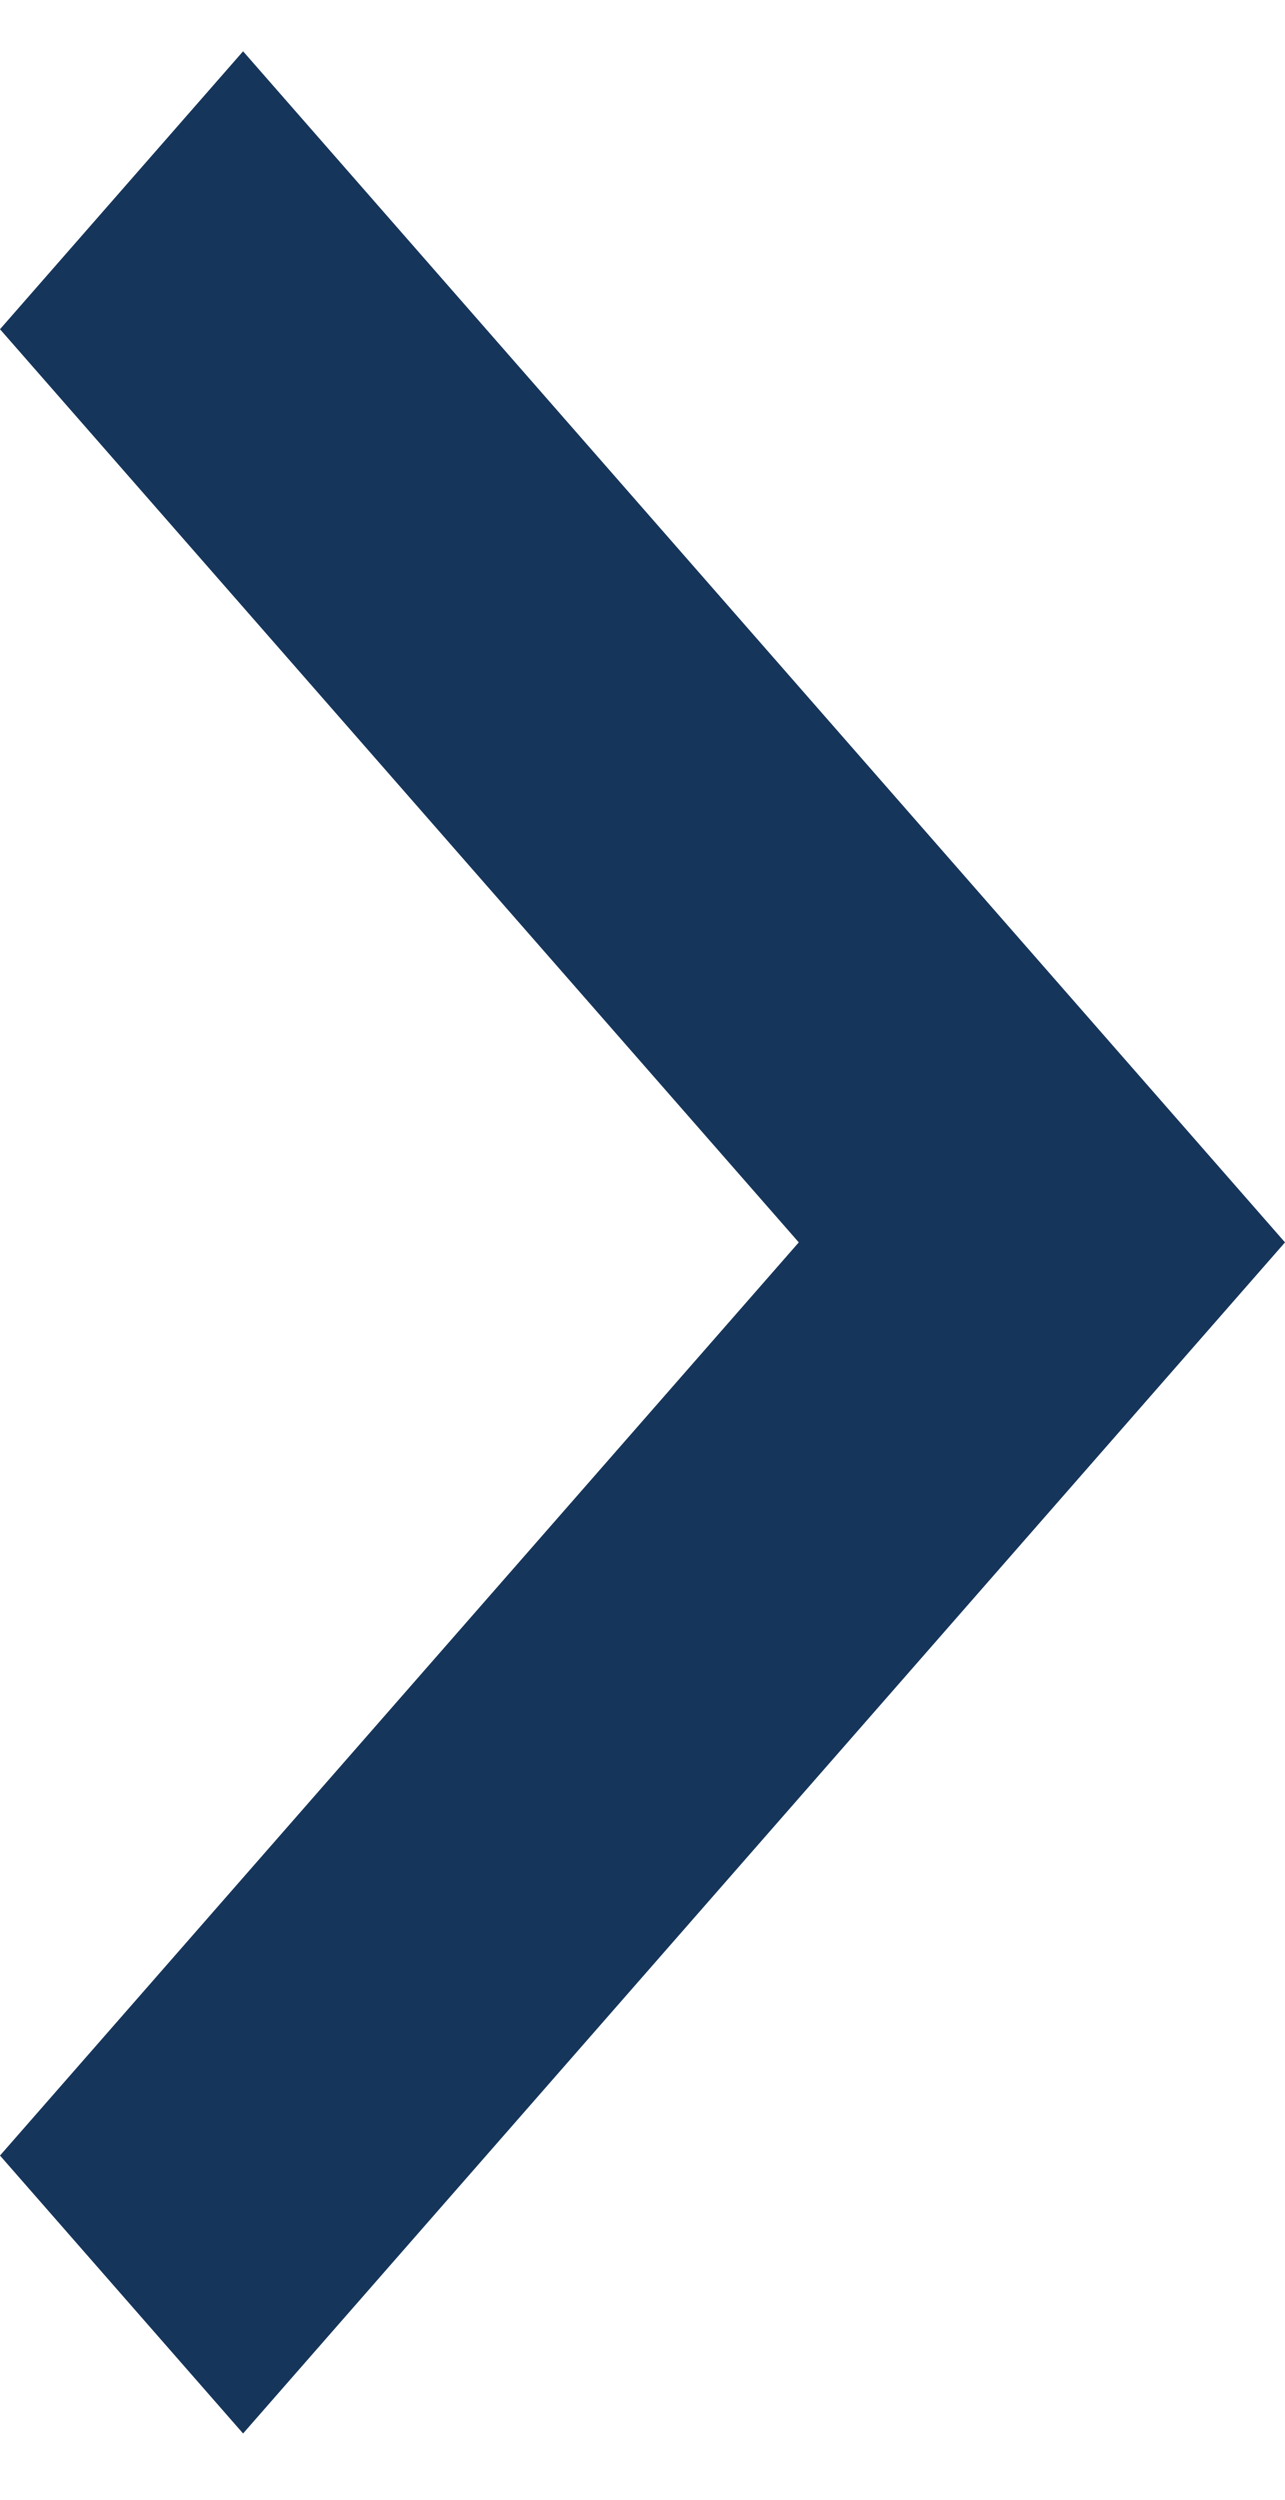 <svg width="18" height="35" viewBox="0 0 18 35" fill="none" xmlns="http://www.w3.org/2000/svg">
<path d="M3.405 34.068L0 30.177L11.189 17.393L0 4.609L3.405 0.718L18 17.393L3.405 34.068Z" fill="#16355A"/>
</svg>
